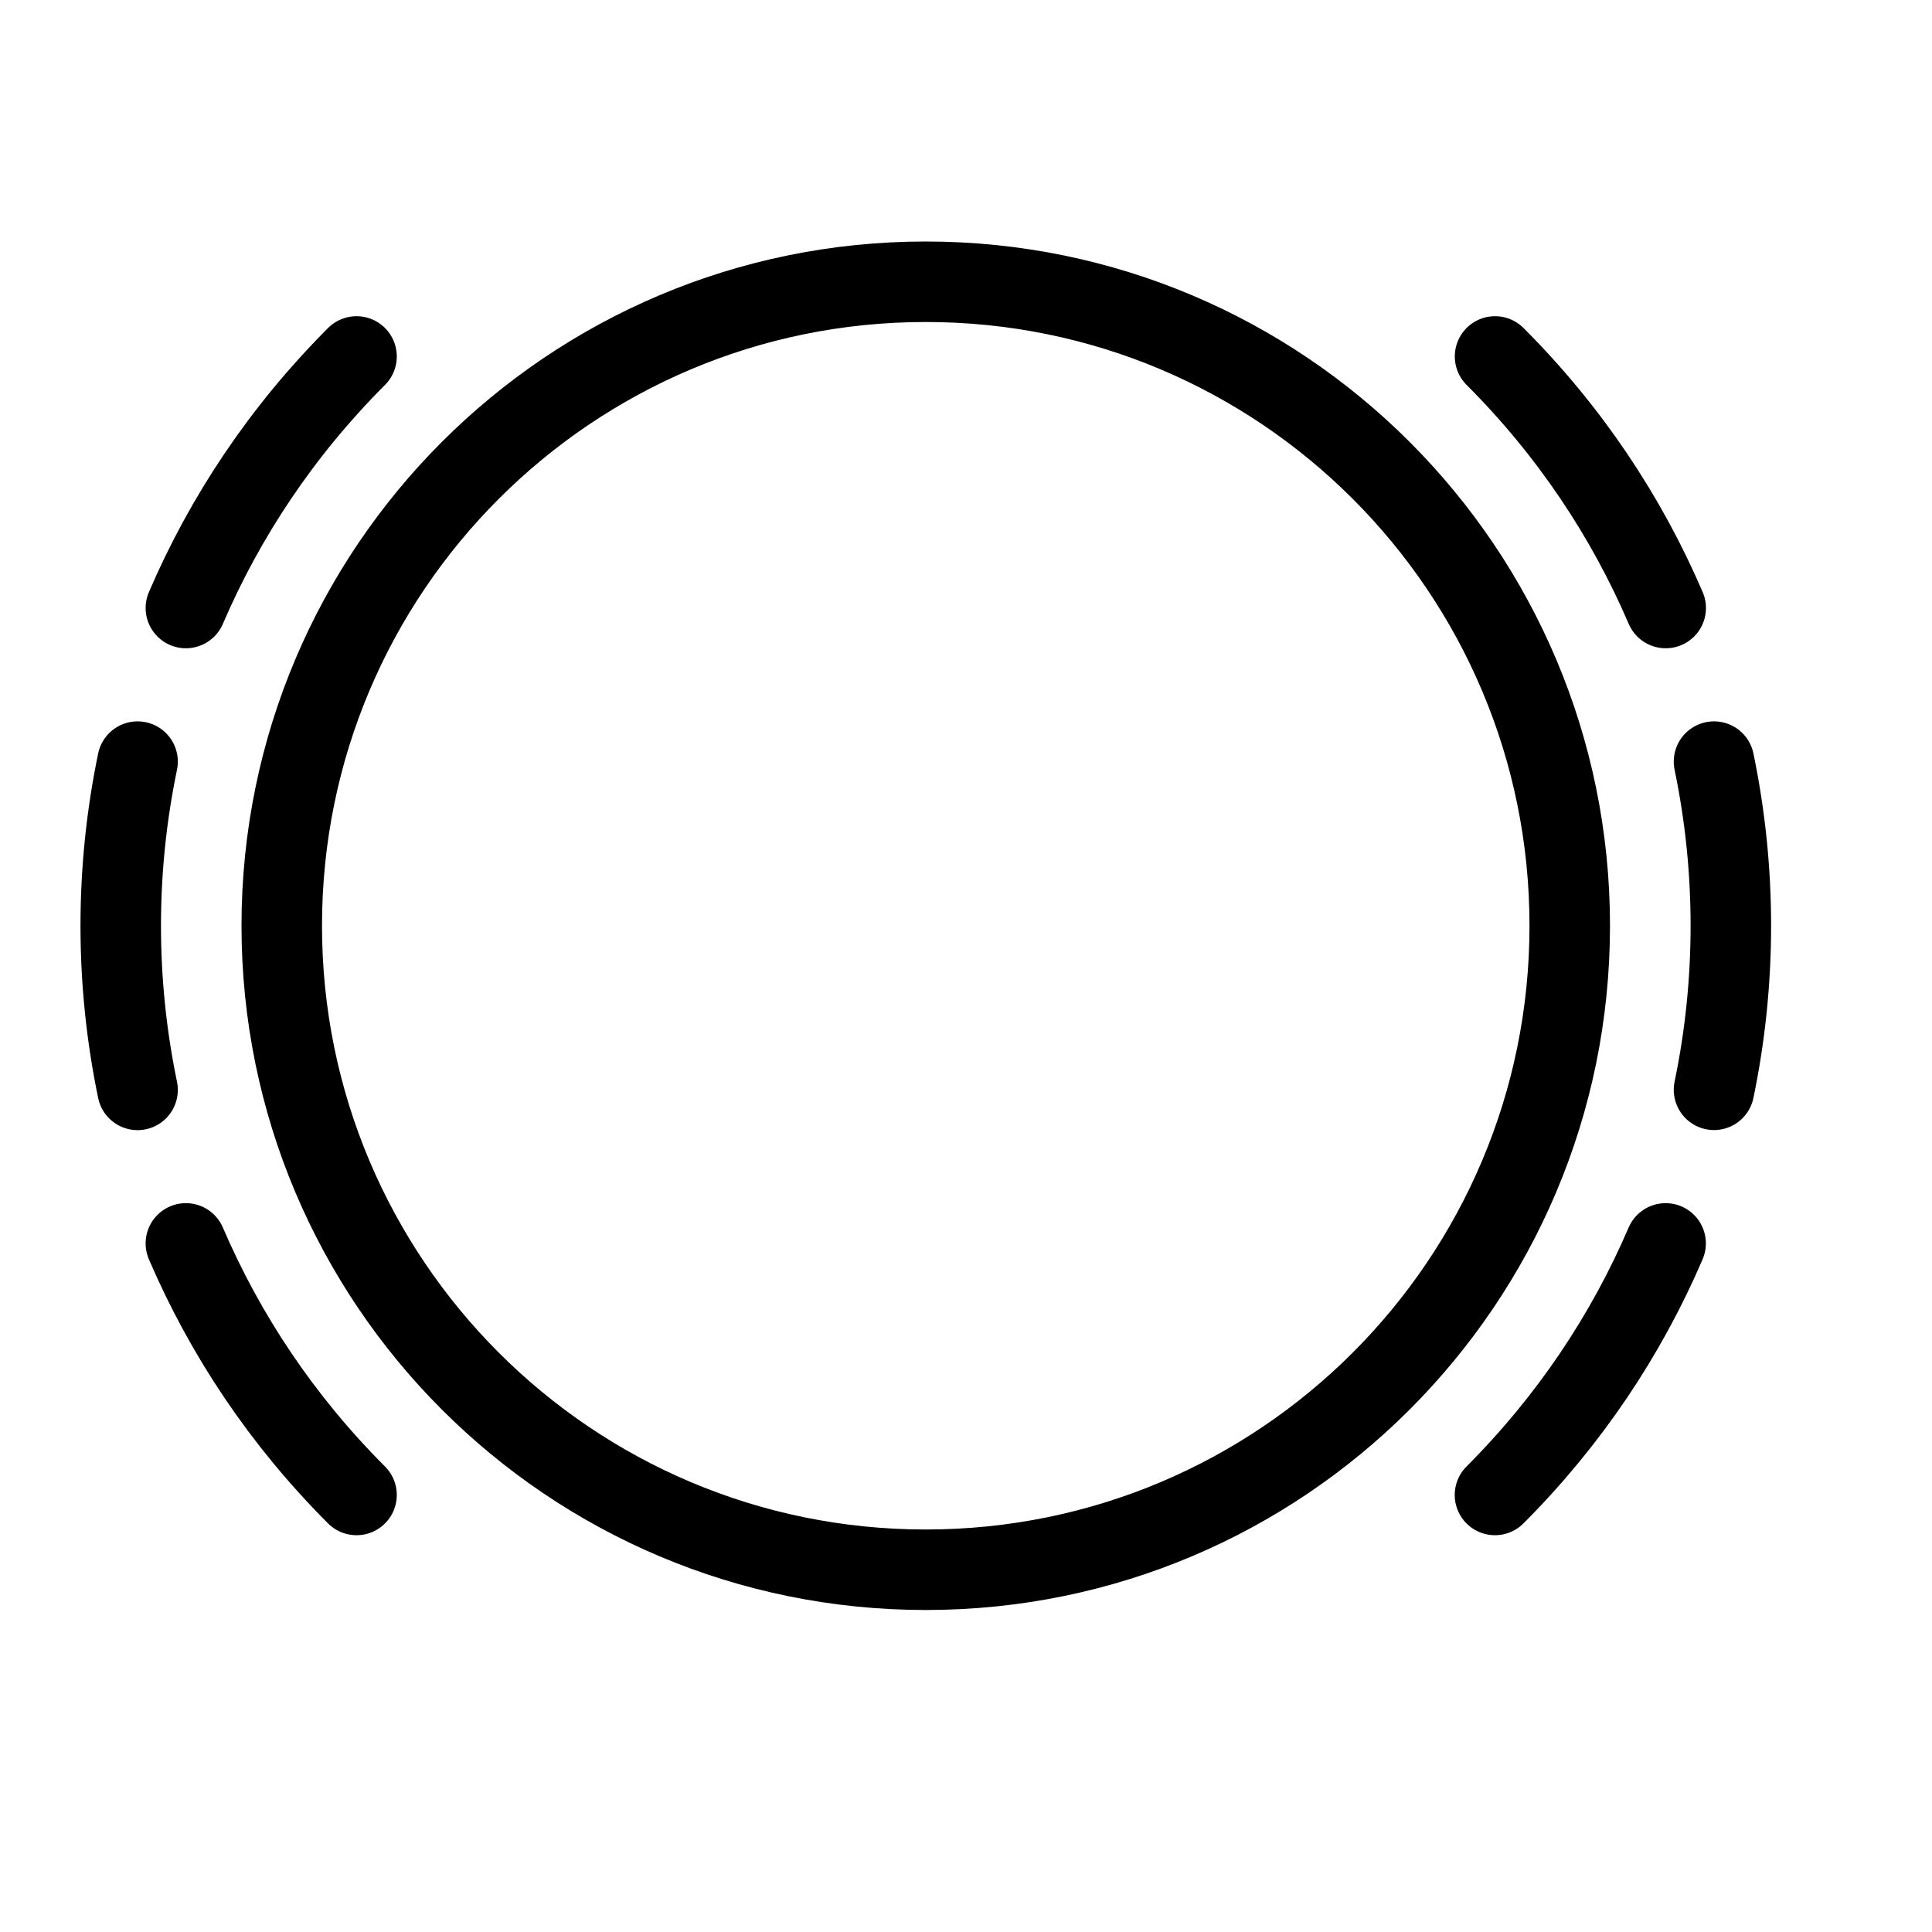 <svg height="24" viewBox="0 0 24 24" width="24" xmlns="http://www.w3.org/2000/svg"><path d="m11.5 19.5c-4.419 0-8-3.581-8-8 0-4.419 3.581-8 8-8 4.419 0 8 3.581 8 8 0 4.419-3.581 8-8 8zm9.191-4.054c-.487 1.135-1.194 2.198-2.12 3.125m-14.142 0c-.927-.927-1.633-1.99-2.12-3.125m-.6-1.907c-.279-1.344-.279-2.734-0-4.078m19.583 0c.279 1.344.279 2.734 0 4.077m-2.72-9.11c.927.927 1.633 1.99 2.12 3.125m-18.383 0c.487-1.135 1.194-2.198 2.12-3.125" fill="none" stroke="#000" stroke-linecap="round" stroke-linejoin="round"/></svg>